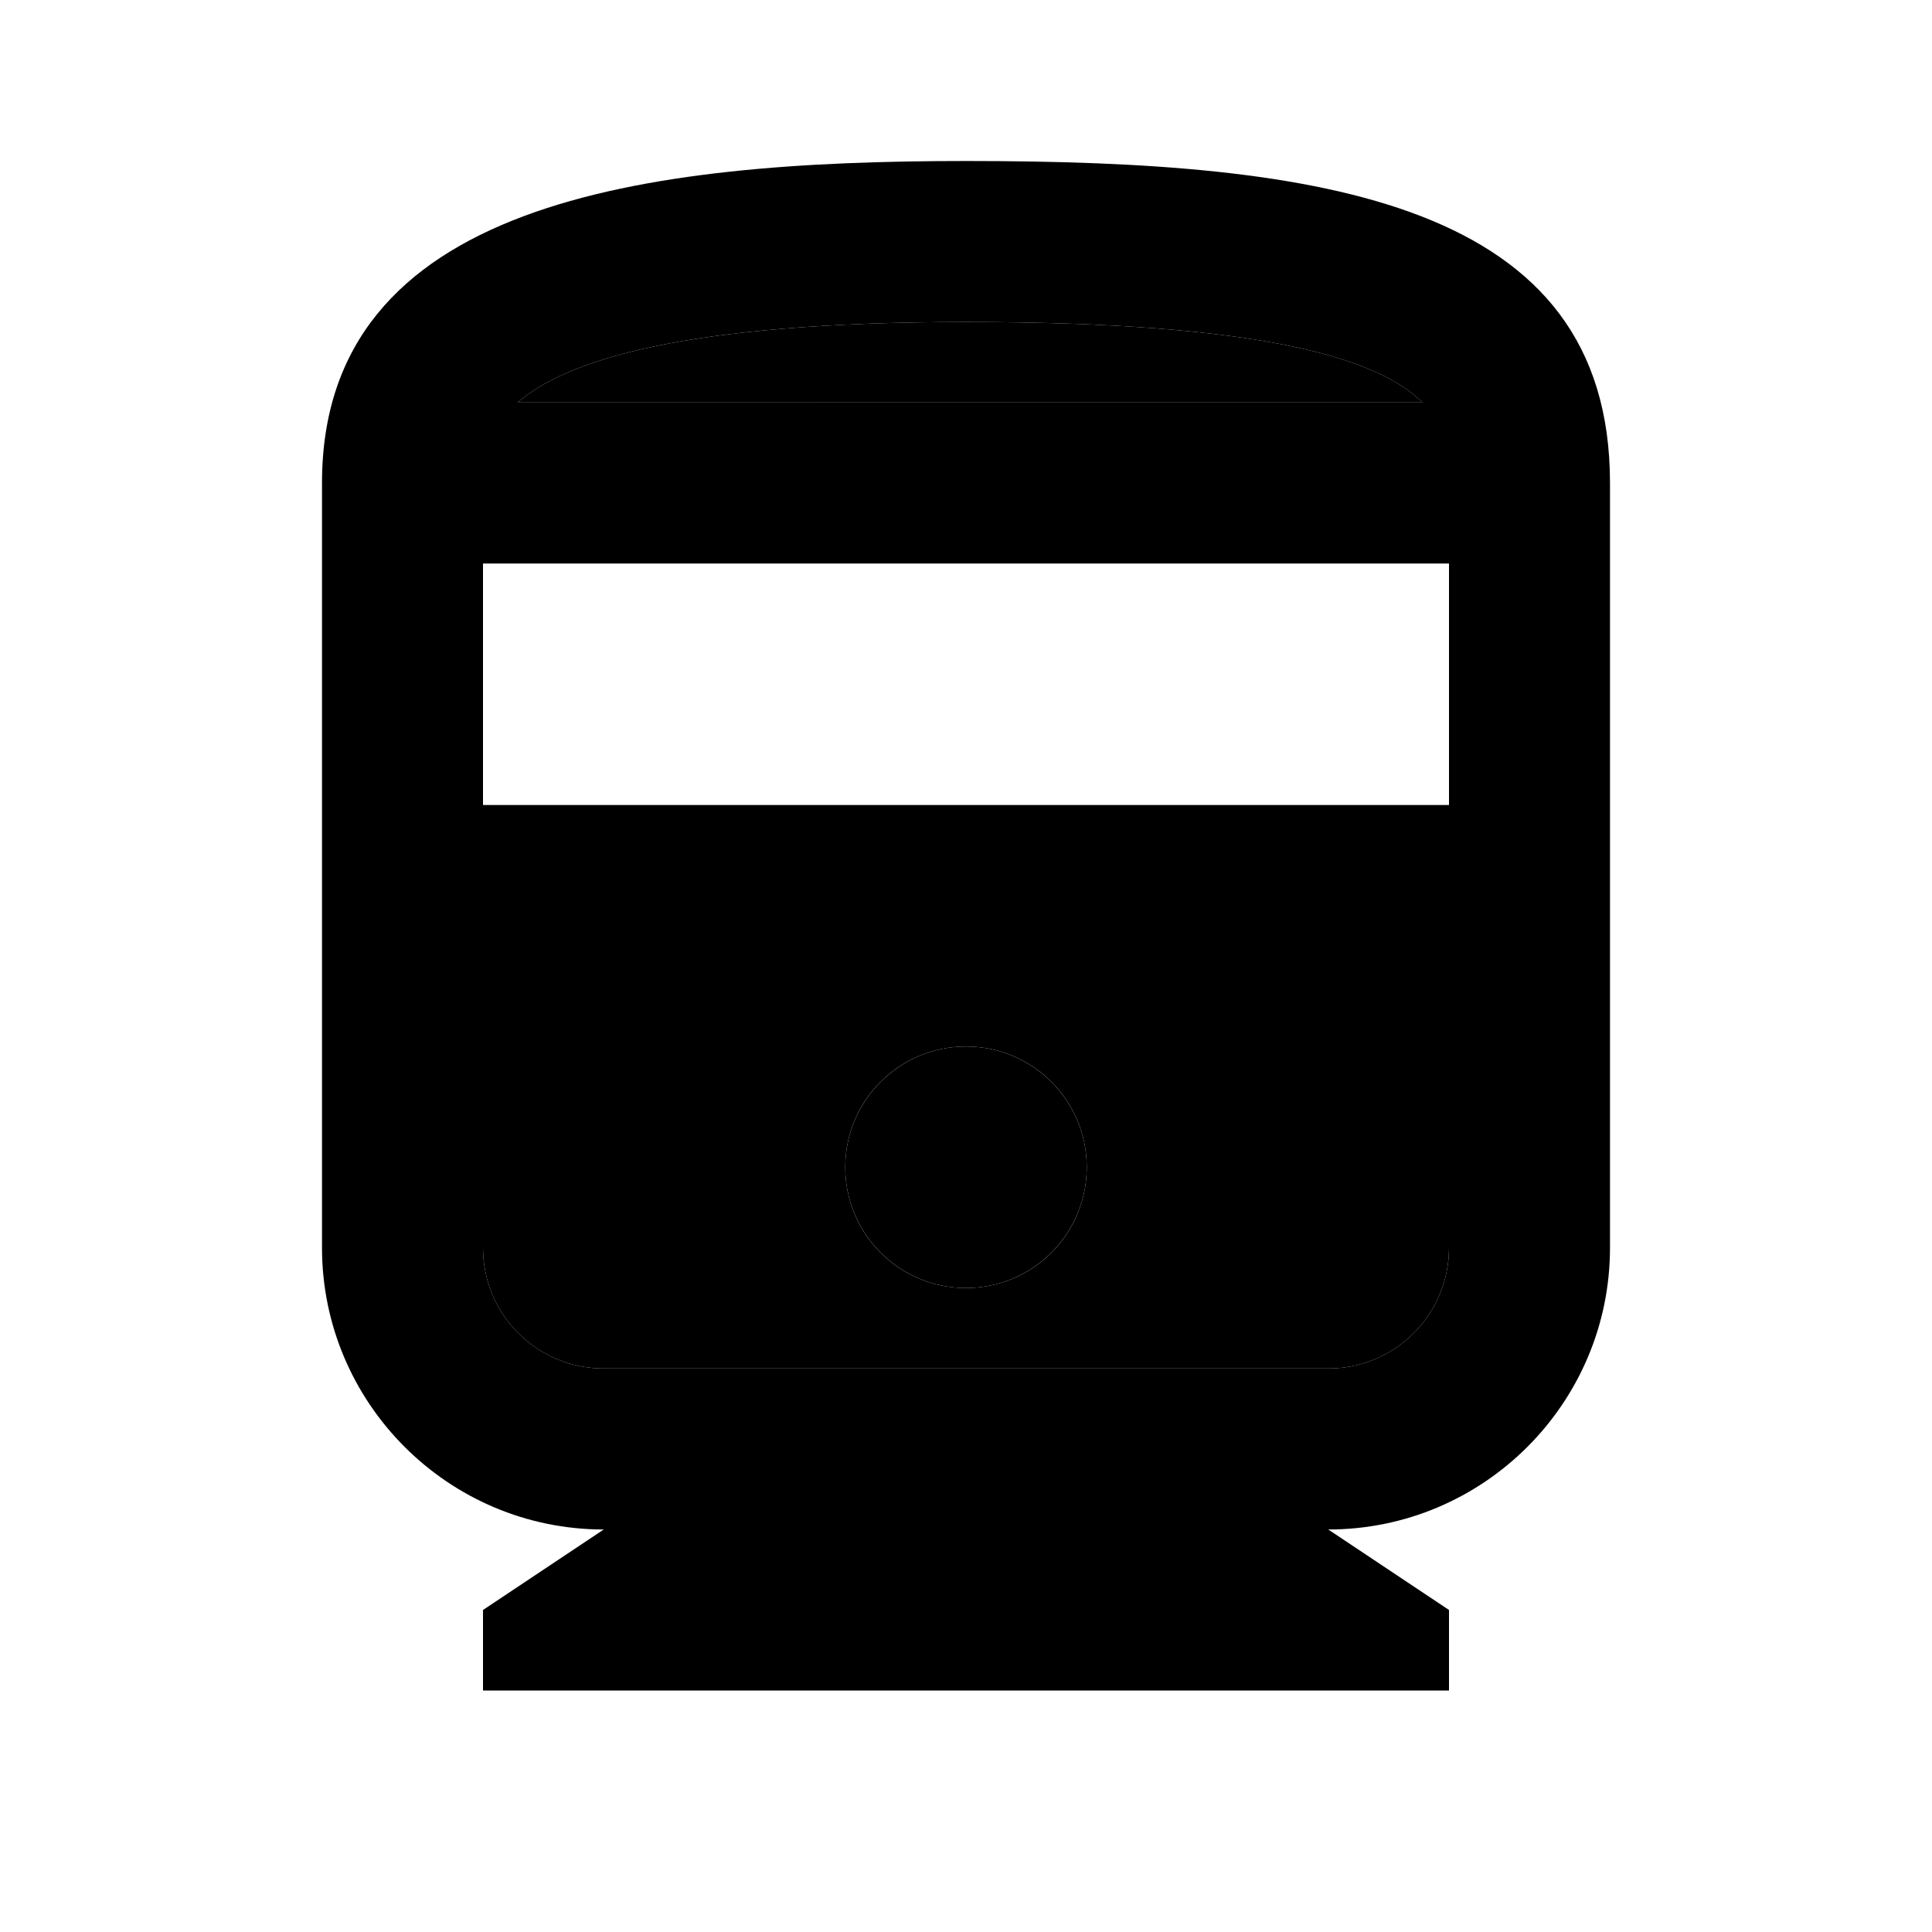 <svg xmlns="http://www.w3.org/2000/svg" enable-background="new 0 0 24 24" height="1em" width="1em" fill="currentcolor" viewBox="0 0 24 24"><g><rect fill="none" height="24" width="24" y="0"/></g><g><g enable-background="new"><path d="M6,15.5C6,16.33,6.67,17,7.5,17h9c0.83,0,1.5-0.67,1.5-1.5V12H6V15.5z M12,13 c0.83,0,1.5,0.67,1.5,1.5S12.83,16,12,16s-1.5-0.67-1.5-1.5S11.17,13,12,13z" enable-background="new" opacity=".3"/><path d="M12,4C8.48,4,7.03,4.48,6.43,5h11.24C17.13,4.46,15.71,4,12,4z" enable-background="new" opacity=".3"/><path d="M12,2C8,2,4,2.5,4,6v9.5C4,17.43,5.57,19,7.5,19L6,20v1h12v-1l-1.5-1c1.93,0,3.5-1.57,3.5-3.5V6C20,2.5,16.42,2,12,2z M12,4c3.71,0,5.13,0.46,5.67,1H6.43C7.03,4.48,8.48,4,12,4z M18,15.5c0,0.83-0.67,1.5-1.5,1.5h-9C6.67,17,6,16.33,6,15.5V12h12 V15.5z M18,10H6V7h12V10z"/><circle cx="12" cy="14.5" r="1.5"/></g></g></svg>